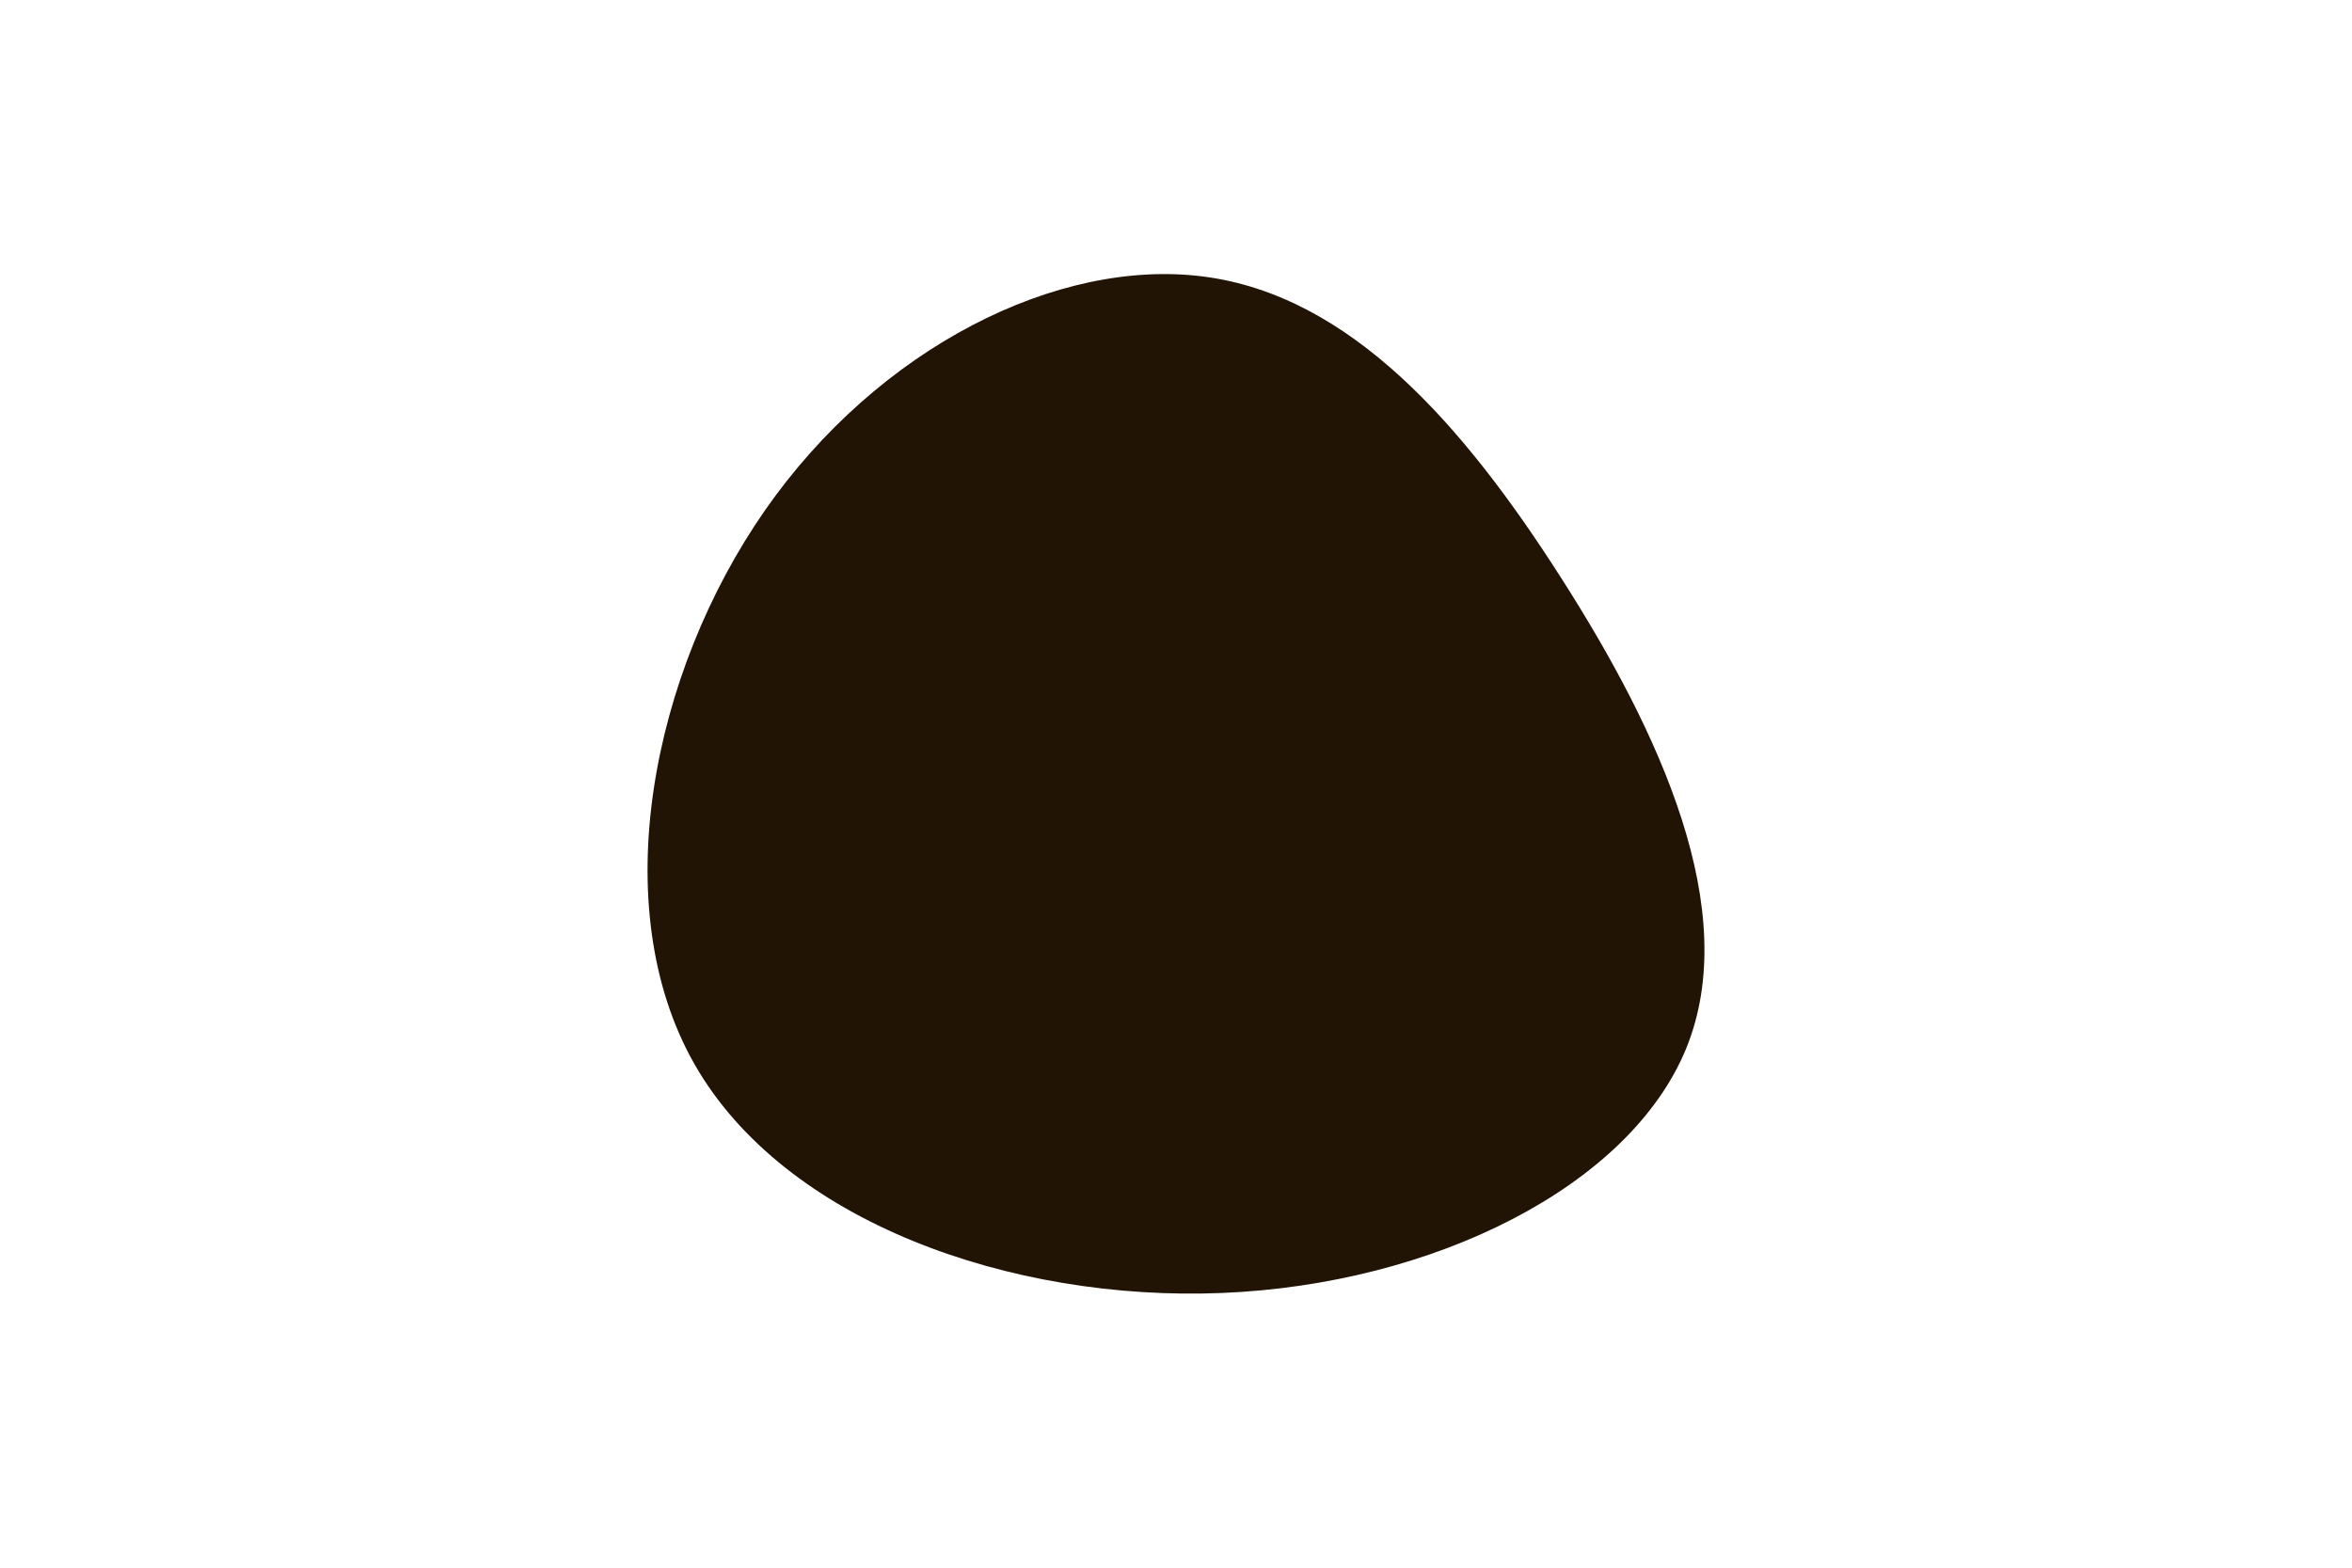 <svg id="visual" viewBox="0 0 900 600" width="900" height="600" xmlns="http://www.w3.org/2000/svg" xmlns:xlink="http://www.w3.org/1999/xlink" version="1.1"><g transform="translate(473.387 286.861)"><path d="M124.1 -65.5C161.7 -6.7 193.4 61.7 171.8 114.5C150.1 167.3 75.1 204.7 -5.8 208C-86.6 211.3 -173.2 180.7 -207.6 120.5C-241.9 60.3 -224 -29.3 -180.7 -91.5C-137.4 -153.7 -68.7 -188.3 -12.7 -181C43.3 -173.7 86.6 -124.3 124.1 -65.5" fill="#211404"></path></g></svg>